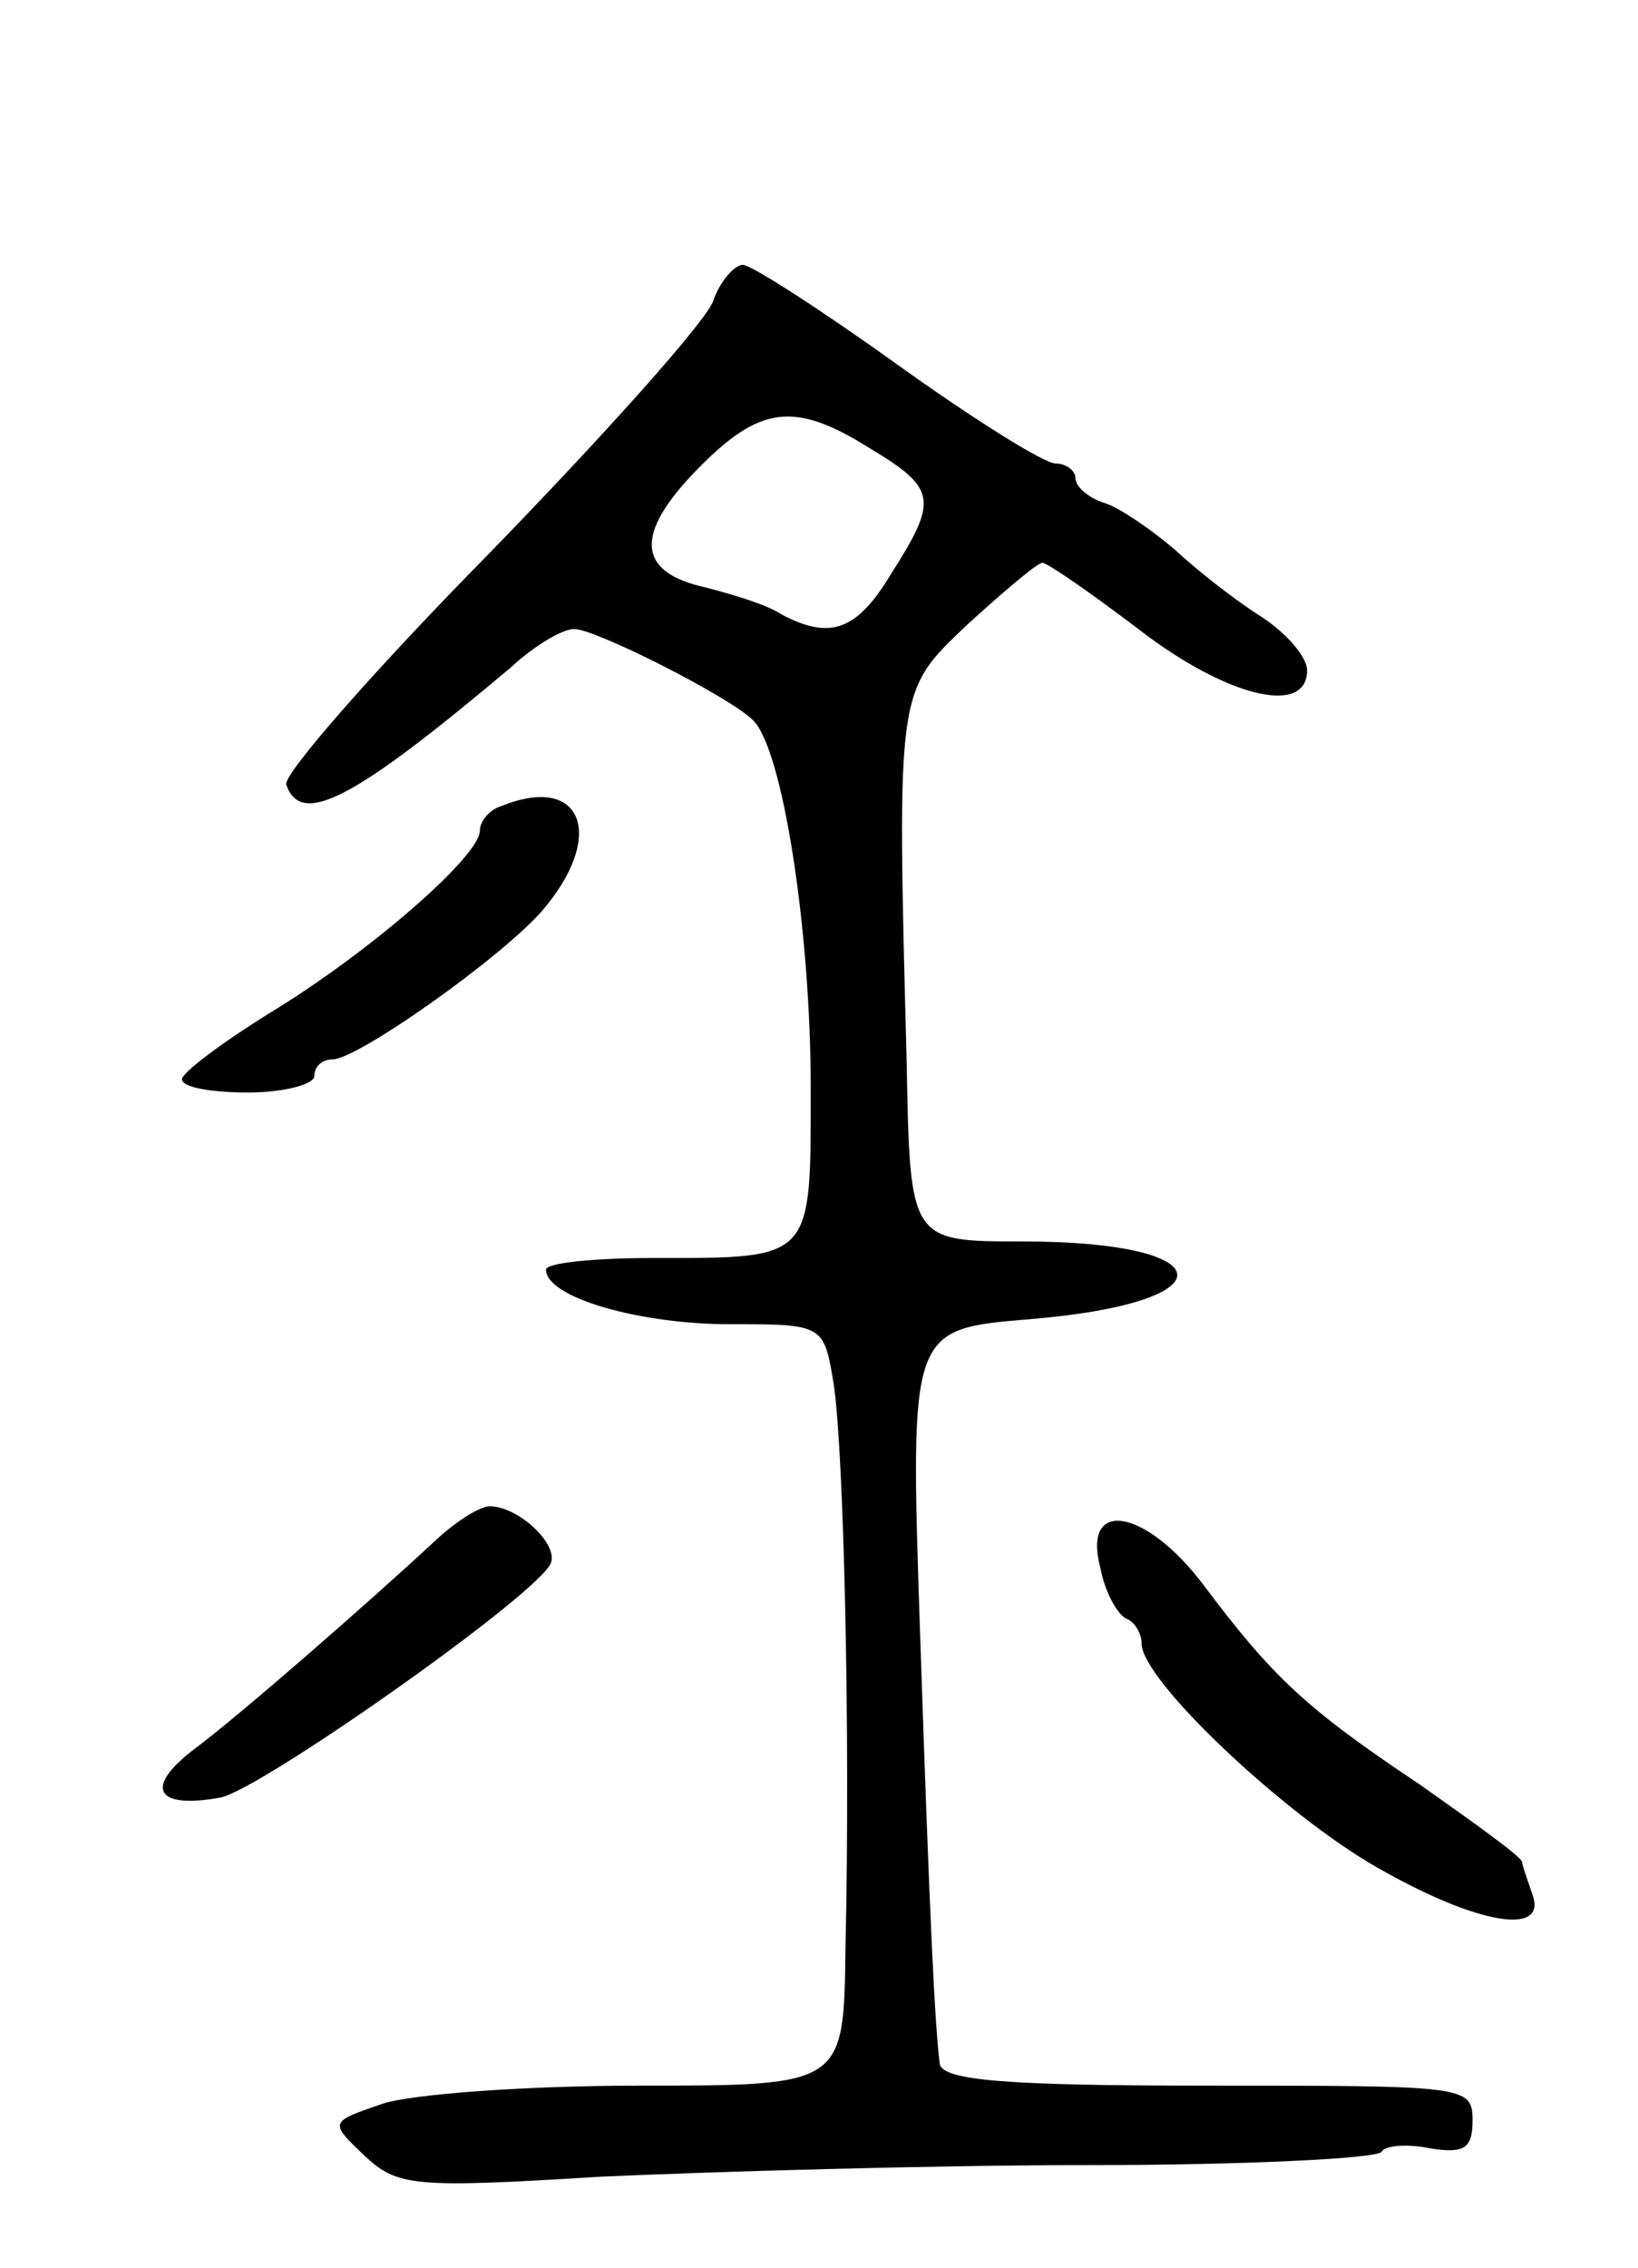 <svg version="1.0" xmlns="http://www.w3.org/2000/svg"
 width="99pt" height="137pt" viewBox="0 0 99 137"
 preserveAspectRatio="xMidYMid meet">
<g transform="translate(0,137) scale(0.1,-0.1)"
fill="#000000" stroke="none">
<path d="M431 1188 c-5 -13 -66 -81 -135 -152 -70 -71 -125 -134 -123 -140 9
-26 41 -9 136 71 14 13 31 23 38 23 13 0 94 -41 108 -55 18 -17 35 -127 35
-222 0 -105 2 -103 -96 -103 -35 0 -64 -3 -64 -7 0 -17 57 -33 111 -33 57 0
57 0 63 -37 6 -41 10 -210 7 -340 -1 -83 -1 -83 -125 -83 -67 0 -137 -5 -155
-11 -32 -11 -32 -11 -11 -31 20 -19 30 -20 143 -13 67 3 200 7 295 7 95 0 174
4 177 8 2 4 16 5 30 2 20 -3 25 0 25 17 0 21 -4 21 -160 21 -120 0 -160 3
-162 13 -3 24 -6 84 -12 263 -6 181 -6 181 66 187 122 10 118 47 -4 47 -68 0
-68 0 -70 108 -6 228 -6 224 37 265 22 20 42 37 45 37 3 0 29 -18 58 -40 53
-41 102 -53 102 -25 0 8 -12 22 -27 32 -16 10 -39 28 -53 41 -14 12 -33 25
-42 28 -10 3 -18 10 -18 15 0 5 -6 9 -12 9 -7 0 -50 27 -96 60 -46 33 -88 60
-93 60 -5 0 -14 -10 -18 -22z m95 -89 c40 -24 41 -31 13 -75 -21 -35 -37 -41
-67 -25 -9 6 -30 12 -45 16 -42 9 -44 32 -6 71 38 39 59 42 105 13z"/>
<path d="M303 883 c-7 -2 -13 -9 -13 -15 0 -15 -66 -73 -127 -110 -29 -18 -53
-36 -53 -40 0 -5 18 -8 40 -8 22 0 40 5 40 10 0 6 5 10 11 10 15 0 100 60 126
89 40 46 25 84 -24 64z"/>
<path d="M265 441 c-42 -39 -121 -108 -148 -128 -30 -23 -23 -36 16 -29 23 4
184 117 199 140 8 11 -18 36 -36 36 -6 0 -20 -9 -31 -19z"/>
<path d="M665 423 c3 -16 11 -29 16 -31 5 -2 9 -9 9 -15 0 -22 86 -103 142
-135 61 -35 104 -42 94 -16 -3 9 -6 17 -6 19 0 3 -28 23 -62 47 -69 46 -89 65
-131 121 -35 46 -73 52 -62 10z"/>
</g>
</svg>
